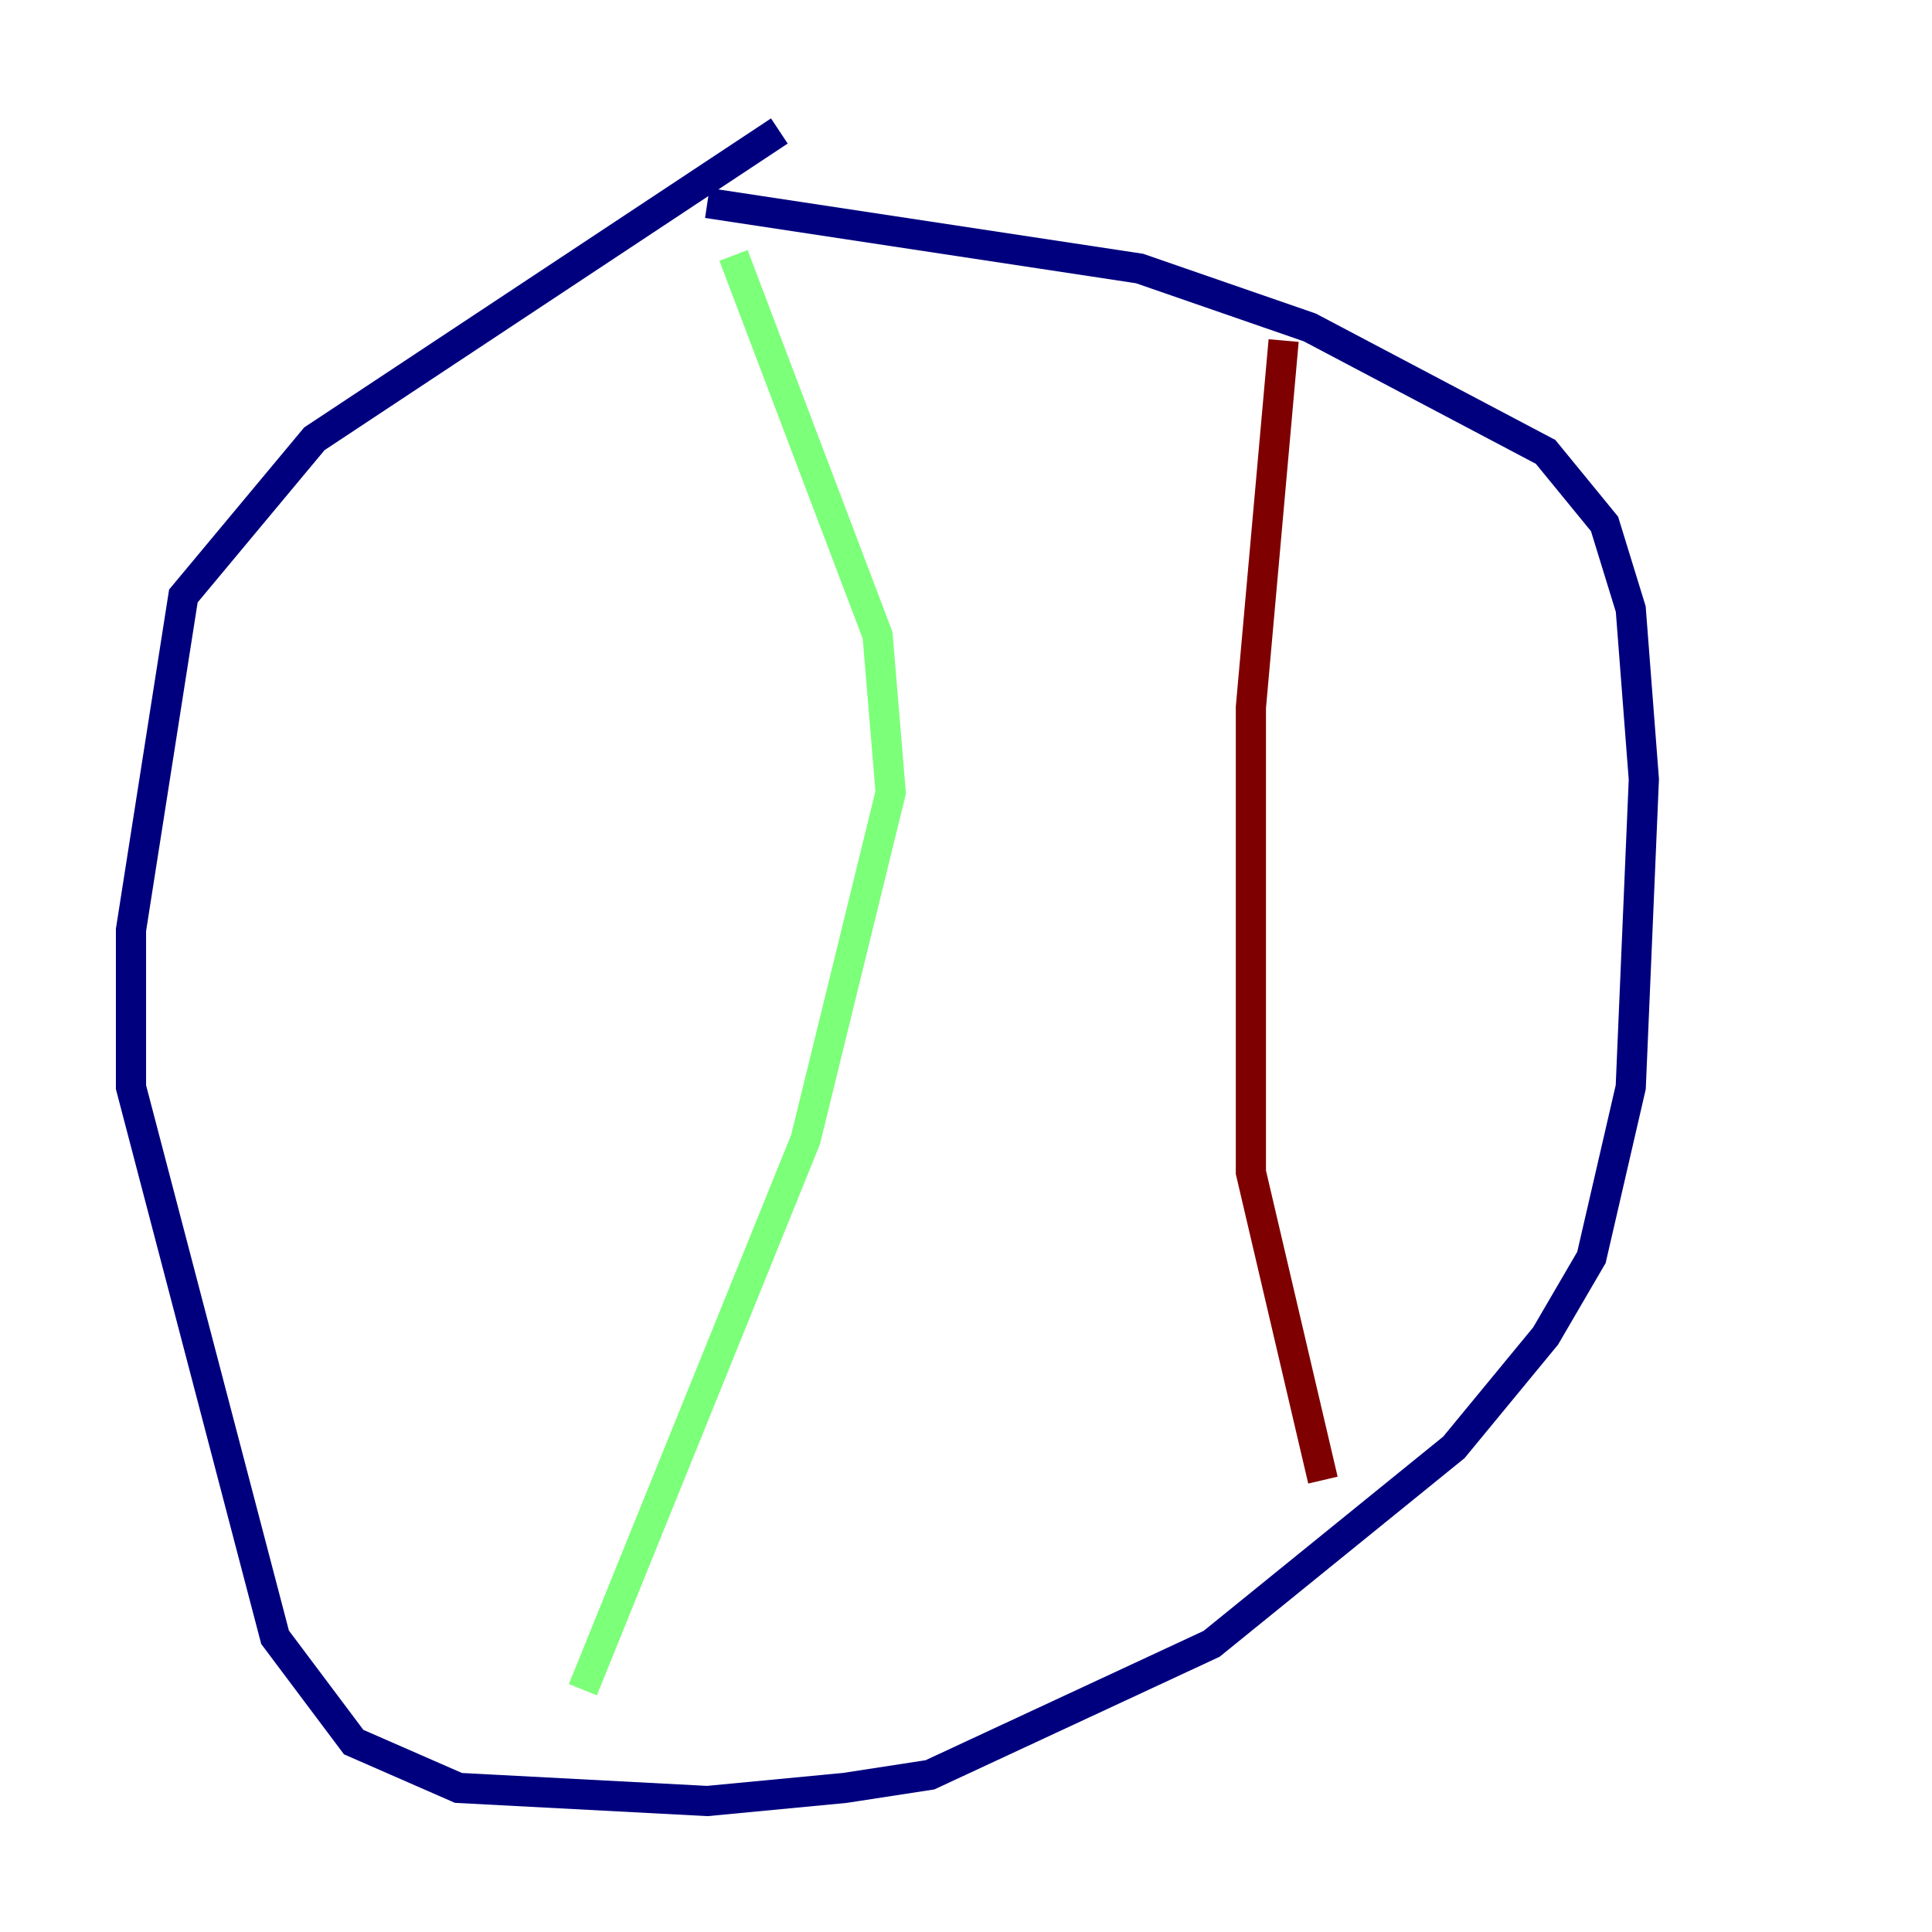 <?xml version="1.0" encoding="utf-8" ?>
<svg baseProfile="tiny" height="128" version="1.2" viewBox="0,0,128,128" width="128" xmlns="http://www.w3.org/2000/svg" xmlns:ev="http://www.w3.org/2001/xml-events" xmlns:xlink="http://www.w3.org/1999/xlink"><defs /><polyline fill="none" points="46.861,13.451 75.498,17.79 86.78,21.695 102.4,29.939 106.305,34.712 108.041,40.352 108.909,51.634 108.041,72.027 105.437,83.308 102.4,88.515 96.325,95.891 80.271,108.909 61.614,117.586 55.973,118.454 46.861,119.322 30.373,118.454 23.43,115.417 18.224,108.475 8.678,72.027 8.678,61.614 12.149,39.485 20.827,29.071 51.634,8.678" stroke="#00007f" stroke-width="2" /><polyline fill="none" points="48.597,16.922 58.142,42.088 59.01,52.502 53.37,75.498 38.617,111.946" stroke="#7cff79" stroke-width="2" /><polyline fill="none" points="85.044,22.563 82.875,46.861 82.875,77.668 87.647,98.061" stroke="#7f0000" stroke-width="2" /></svg>